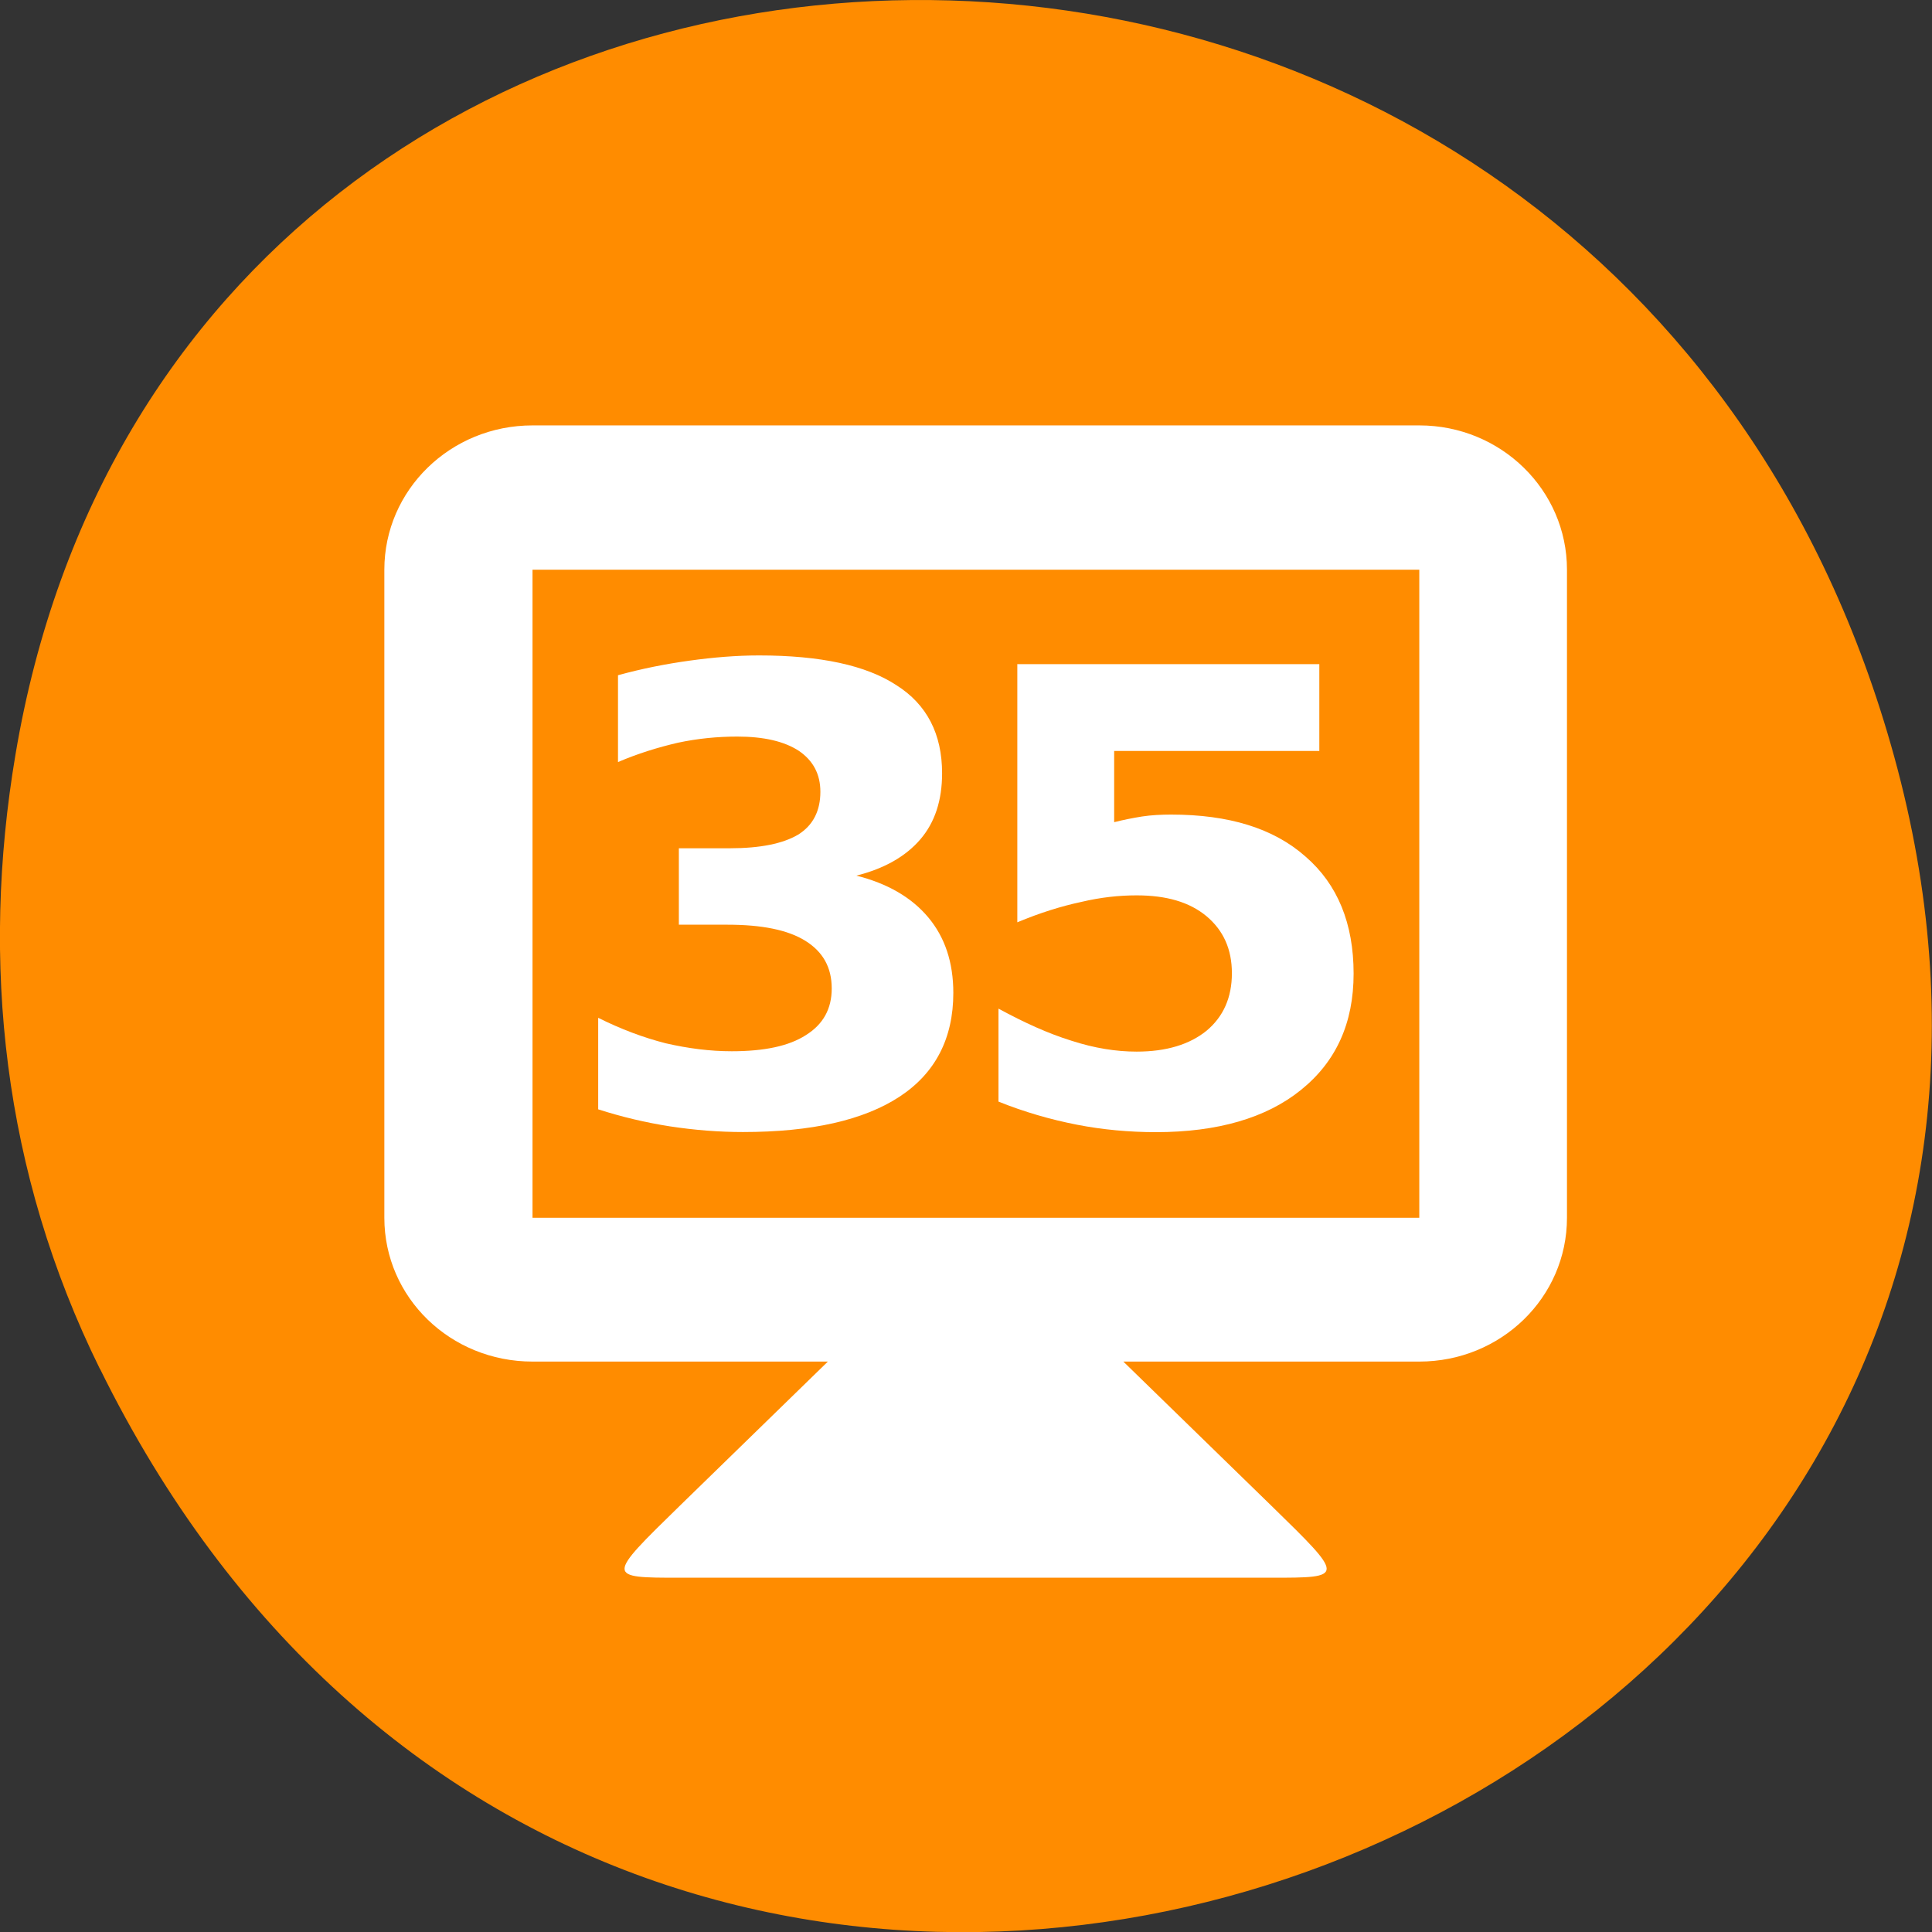 <svg xmlns="http://www.w3.org/2000/svg" viewBox="0 0 16 16"><rect x="0" y="0" width="16" height="16" fill="#333333" stroke="none"/><path d="m 0.828 11.336 c 4.367 8.867 17.336 3.926 14.859 -5.07 c -2.332 -8.473 -14.18 -8.23 -15.559 -0.016 c -0.289 1.715 -0.105 3.457 0.699 5.086" style="fill:#ff8c00"/><g style="fill:#fff"><path d="m 6.855 11.277 l -1.223 1.191 c -0.613 0.598 -0.613 0.598 0 0.598 h 4.895 c 0.613 0 0.613 0 0 -0.598 l -1.223 -1.191 v -0.598 h -2.449"/><path d="m 4.41 3.523 c -0.68 0 -1.227 0.535 -1.227 1.195 v 5.367 c 0 0.66 0.547 1.191 1.227 1.191 h 7.344 c 0.676 0 1.223 -0.531 1.223 -1.191 v -5.367 c 0 -0.66 -0.547 -1.195 -1.223 -1.195 m -7.344 1.195 h 7.344 v 5.367 h -7.344"/><path d="m 7.086 7.25 c 0.266 0.066 0.465 0.184 0.602 0.348 c 0.137 0.164 0.207 0.371 0.207 0.625 c 0 0.375 -0.148 0.664 -0.445 0.859 c -0.297 0.195 -0.73 0.293 -1.297 0.293 c -0.199 0 -0.402 -0.016 -0.605 -0.047 c -0.199 -0.031 -0.398 -0.078 -0.594 -0.141 v -0.758 c 0.188 0.094 0.375 0.164 0.559 0.211 c 0.188 0.043 0.367 0.066 0.547 0.066 c 0.27 0 0.473 -0.043 0.613 -0.133 c 0.145 -0.09 0.215 -0.219 0.215 -0.387 c 0 -0.176 -0.074 -0.305 -0.219 -0.395 c -0.145 -0.09 -0.359 -0.133 -0.645 -0.133 h -0.402 v -0.633 h 0.422 c 0.254 0 0.441 -0.039 0.566 -0.113 c 0.125 -0.078 0.184 -0.199 0.184 -0.355 c 0 -0.145 -0.059 -0.258 -0.18 -0.34 c -0.121 -0.078 -0.289 -0.117 -0.508 -0.117 c -0.164 0 -0.328 0.016 -0.492 0.051 c -0.168 0.039 -0.332 0.09 -0.496 0.16 v -0.719 c 0.199 -0.055 0.398 -0.094 0.594 -0.121 c 0.195 -0.027 0.387 -0.043 0.574 -0.043 c 0.508 0 0.887 0.082 1.137 0.246 c 0.254 0.16 0.379 0.406 0.379 0.73 c 0 0.223 -0.059 0.406 -0.18 0.547 c -0.121 0.141 -0.297 0.242 -0.531 0.301"/><path d="m 8.426 5.5 h 2.5 v 0.719 h -1.699 v 0.59 c 0.078 -0.02 0.156 -0.035 0.23 -0.047 c 0.078 -0.012 0.16 -0.016 0.242 -0.016 c 0.477 0 0.848 0.113 1.113 0.348 c 0.266 0.23 0.398 0.555 0.398 0.969 c 0 0.41 -0.145 0.73 -0.438 0.965 c -0.285 0.23 -0.688 0.348 -1.199 0.348 c -0.219 0 -0.441 -0.02 -0.656 -0.062 c -0.219 -0.043 -0.434 -0.105 -0.648 -0.191 v -0.77 c 0.215 0.117 0.414 0.207 0.605 0.266 c 0.191 0.062 0.371 0.09 0.539 0.09 c 0.246 0 0.438 -0.059 0.578 -0.172 c 0.141 -0.117 0.211 -0.277 0.211 -0.477 c 0 -0.199 -0.07 -0.355 -0.211 -0.473 c -0.141 -0.117 -0.332 -0.172 -0.578 -0.172 c -0.145 0 -0.297 0.016 -0.461 0.055 c -0.164 0.035 -0.34 0.09 -0.527 0.168 v -2.141"/></g></svg>